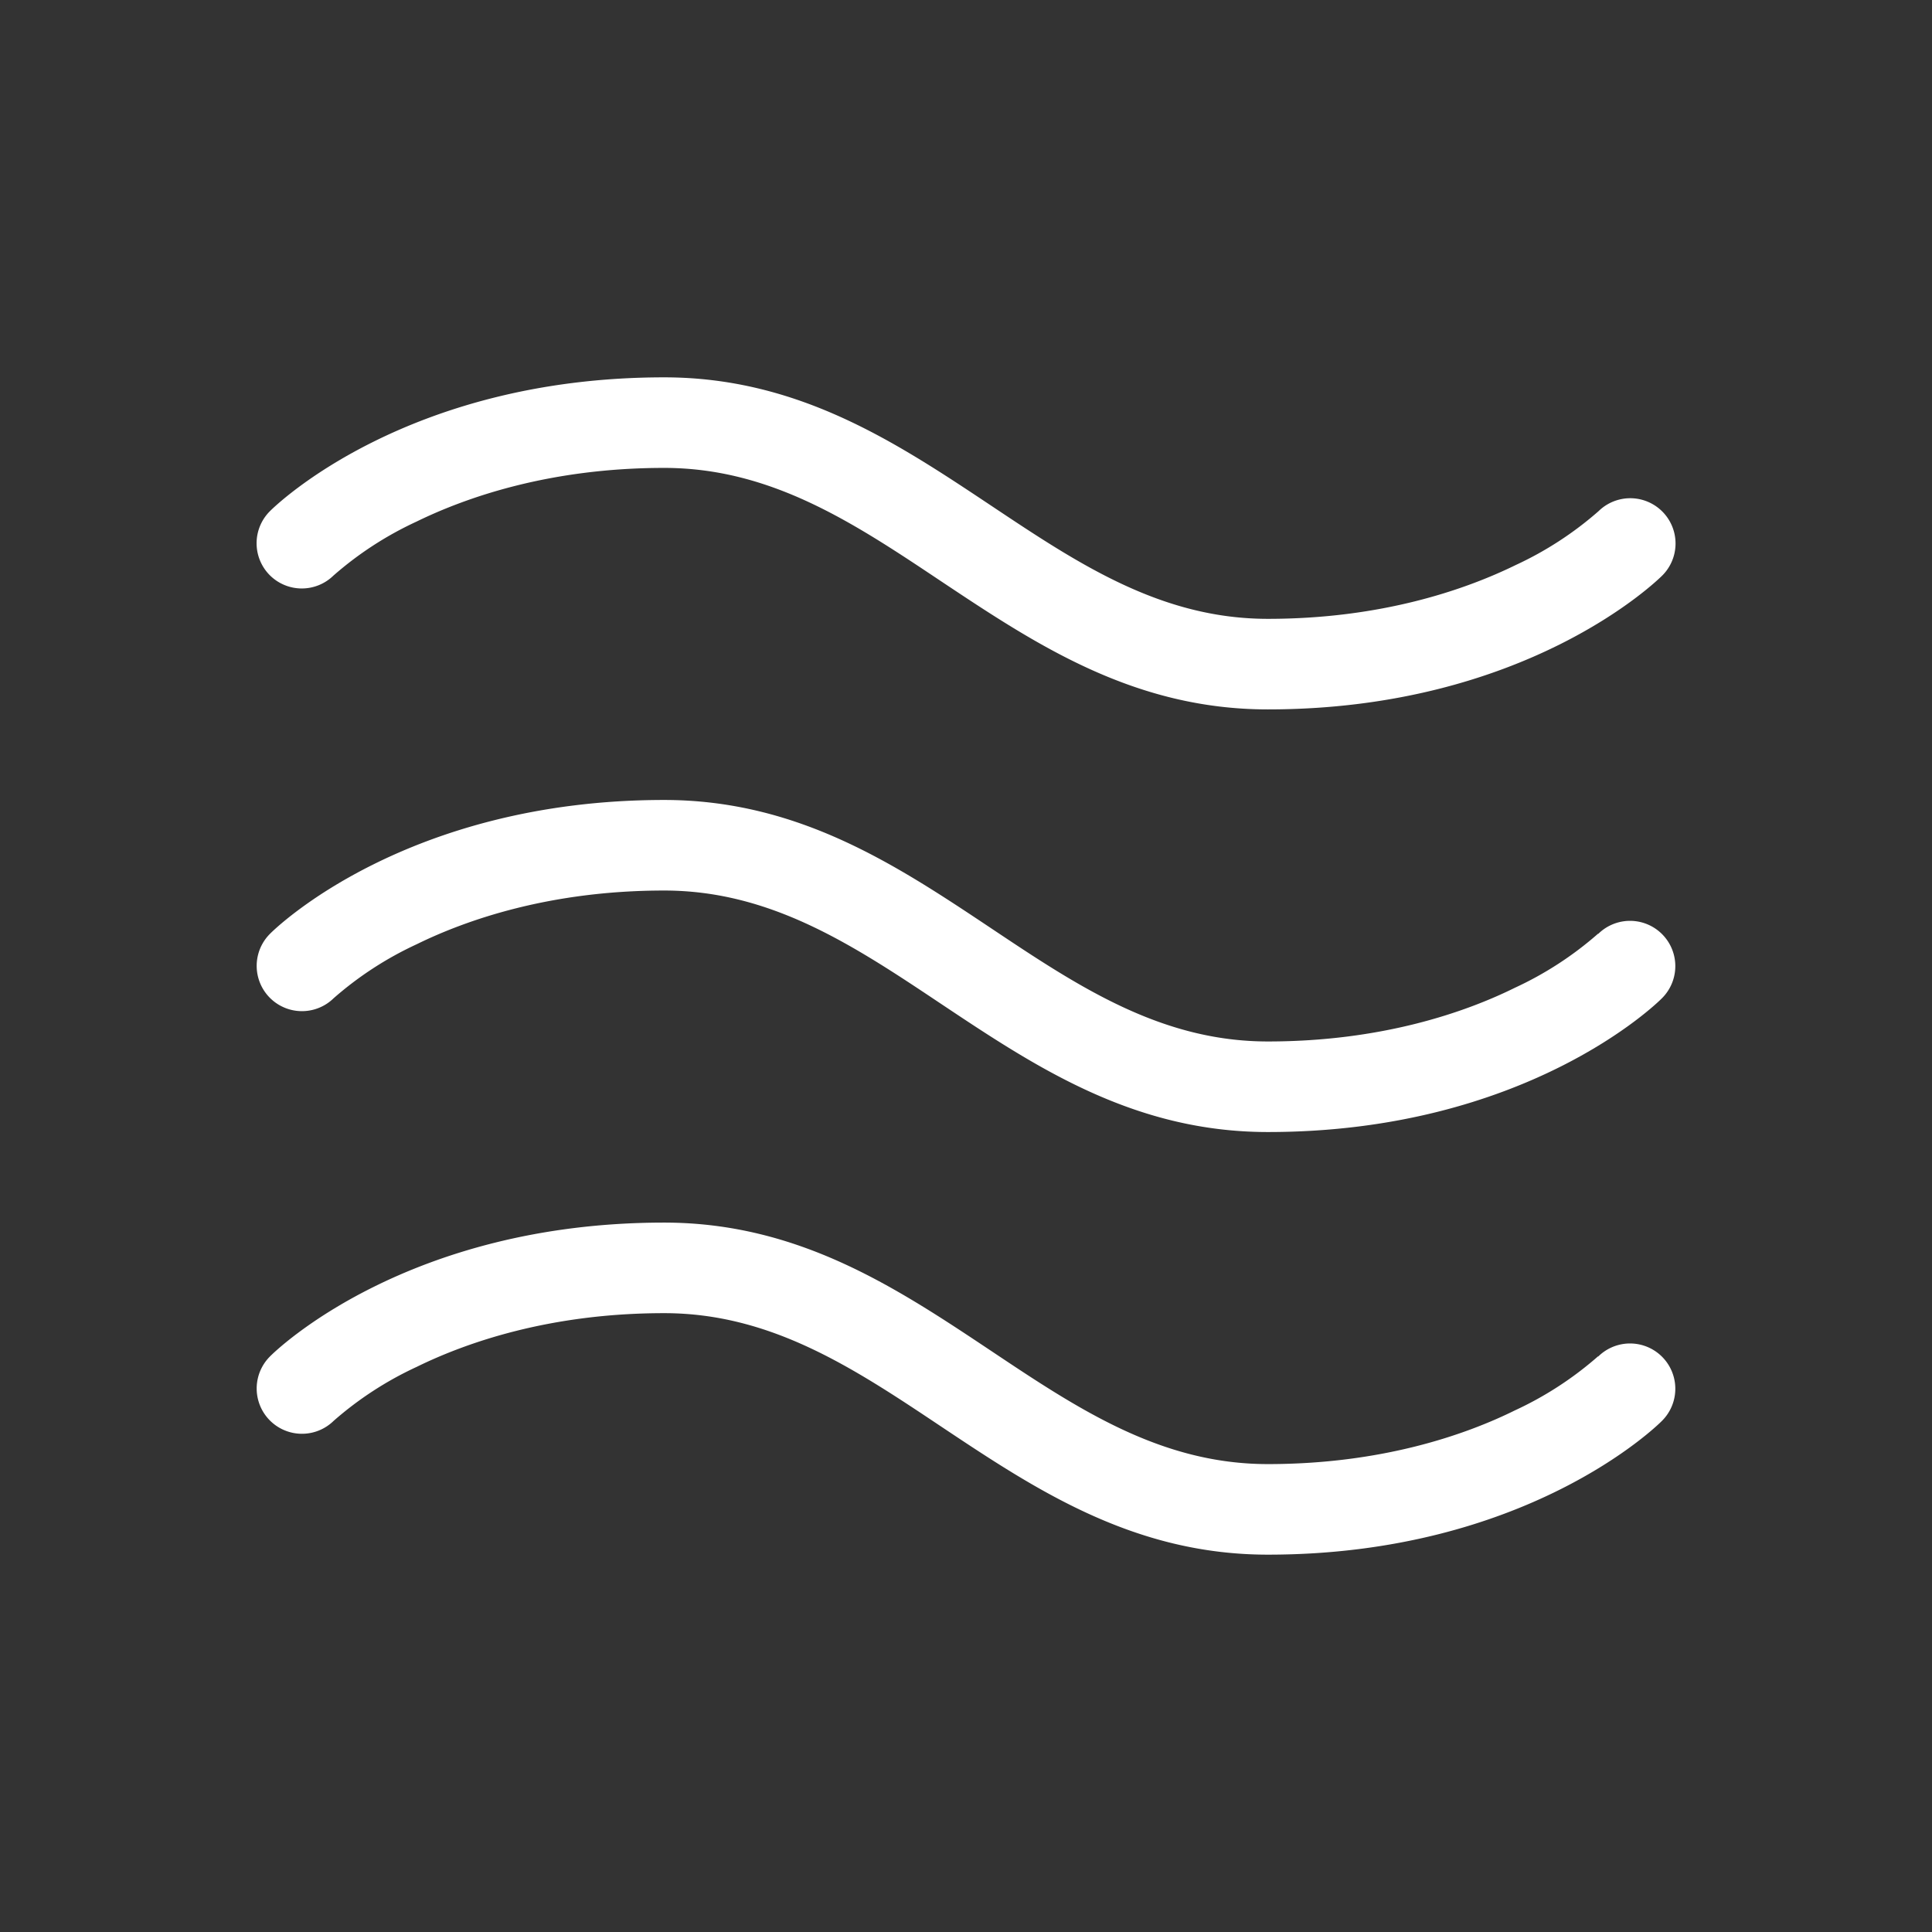 <svg xmlns="http://www.w3.org/2000/svg" width="256" height="256" viewBox="0 0 256 256"><rect x="0" y="0" width="256" height="256" fill="#333333" stroke="none"/><path fill="white" d="M35.74 76.21a6 6 0 0 1 0-8.45C36.48 67 53.9 50 88 50c17.81 0 30.79 8.65 43.33 17c11.56 7.71 22.49 15 36.67 15c15.08 0 26.17-3.87 32.82-7.12a45.82 45.82 0 0 0 11-7.15a6 6 0 0 1 8.46 8.51C219.52 77 202.1 94 168 94c-17.82 0-30.79-8.65-43.33-17c-11.56-7.72-22.49-15-36.67-15c-15.08 0-26.17 3.87-32.82 7.12a45.82 45.82 0 0 0-11 7.15a6 6 0 0 1-8.44-.06Zm176 47.52a45.82 45.82 0 0 1-11 7.15c-6.57 3.25-17.66 7.12-32.74 7.12c-14.18 0-25.11-7.28-36.67-15c-12.54-8.36-25.52-17-43.33-17c-34.1 0-51.52 17-52.25 17.76a6 6 0 0 0 8.46 8.51a45.82 45.82 0 0 1 11-7.15C61.83 121.87 72.92 118 88 118c14.18 0 25.11 7.28 36.67 15c12.54 8.36 25.51 17 43.33 17c34.1 0 51.52-17 52.25-17.76a6 6 0 0 0-8.46-8.51Zm0 56a45.82 45.82 0 0 1-11 7.15c-6.57 3.25-17.66 7.12-32.74 7.12c-14.18 0-25.11-7.28-36.67-15c-12.54-8.36-25.52-17-43.33-17c-34.1 0-51.52 17-52.25 17.76a6 6 0 0 0 8.46 8.51a45.82 45.82 0 0 1 11-7.15C61.83 177.87 72.92 174 88 174c14.18 0 25.11 7.28 36.67 15c12.54 8.36 25.51 17 43.33 17c34.1 0 51.52-17 52.25-17.76a6 6 0 0 0-8.46-8.51Z"/></svg>